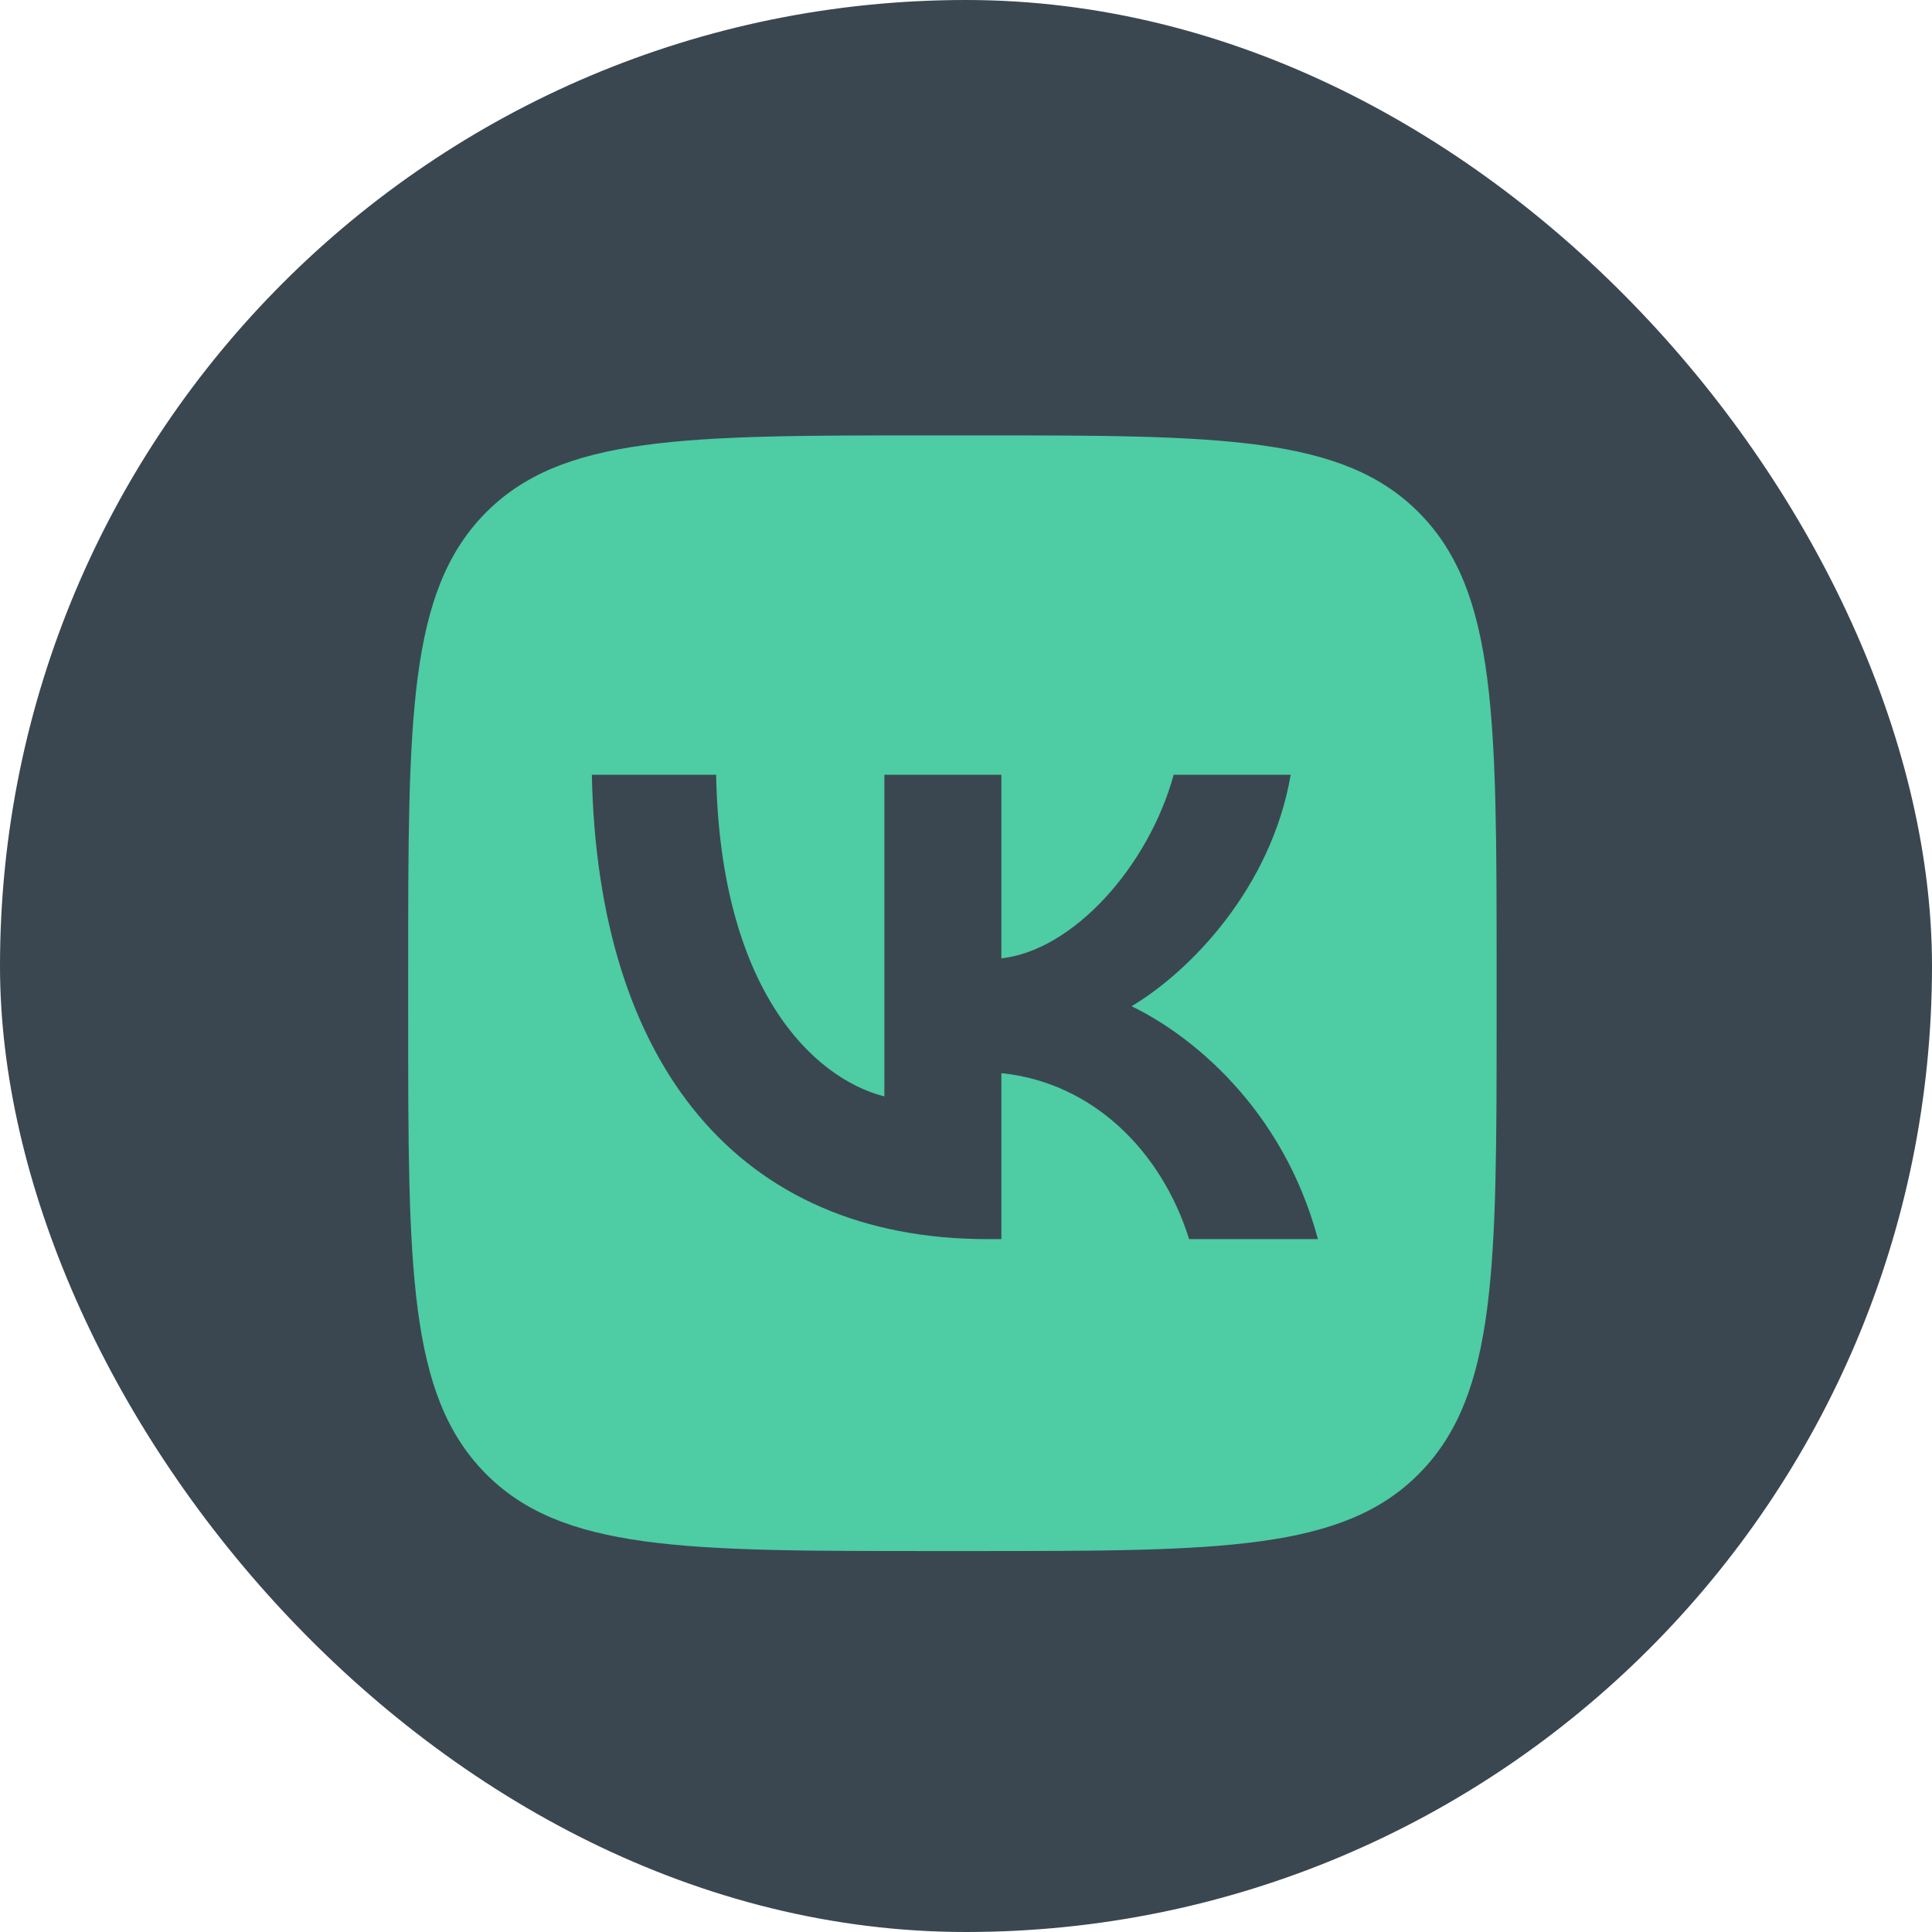 <svg width="71" height="71" viewBox="0 0 71 71" fill="none" xmlns="http://www.w3.org/2000/svg">
<rect width="71" height="71" rx="35.5" fill="#3A4750"/>
<path fill-rule="evenodd" clip-rule="evenodd" d="M17.812 18.882C15 21.764 15 26.403 15 35.68V37.32C15 46.597 15 51.236 17.812 54.118C20.623 57 25.149 57 34.2 57H35.8C44.851 57 49.376 57 52.188 54.118C55 51.236 55 46.597 55 37.32V35.68C55 26.403 55 21.764 52.188 18.882C49.376 16 44.851 16 35.8 16H34.2C25.149 16 20.623 16 17.812 18.882ZM21.75 28.471C21.967 39.131 27.167 45.537 36.283 45.537H36.8V39.438C40.15 39.78 42.683 42.291 43.7 45.537H48.433C47.133 40.685 43.717 38.003 41.583 36.978C43.717 35.714 46.717 32.639 47.433 28.471H43.133C42.2 31.854 39.433 34.928 36.8 35.219V28.471H32.5V40.293C29.833 39.609 26.467 36.295 26.317 28.471H21.75Z" fill="#4ECCA3"/>
</svg>
